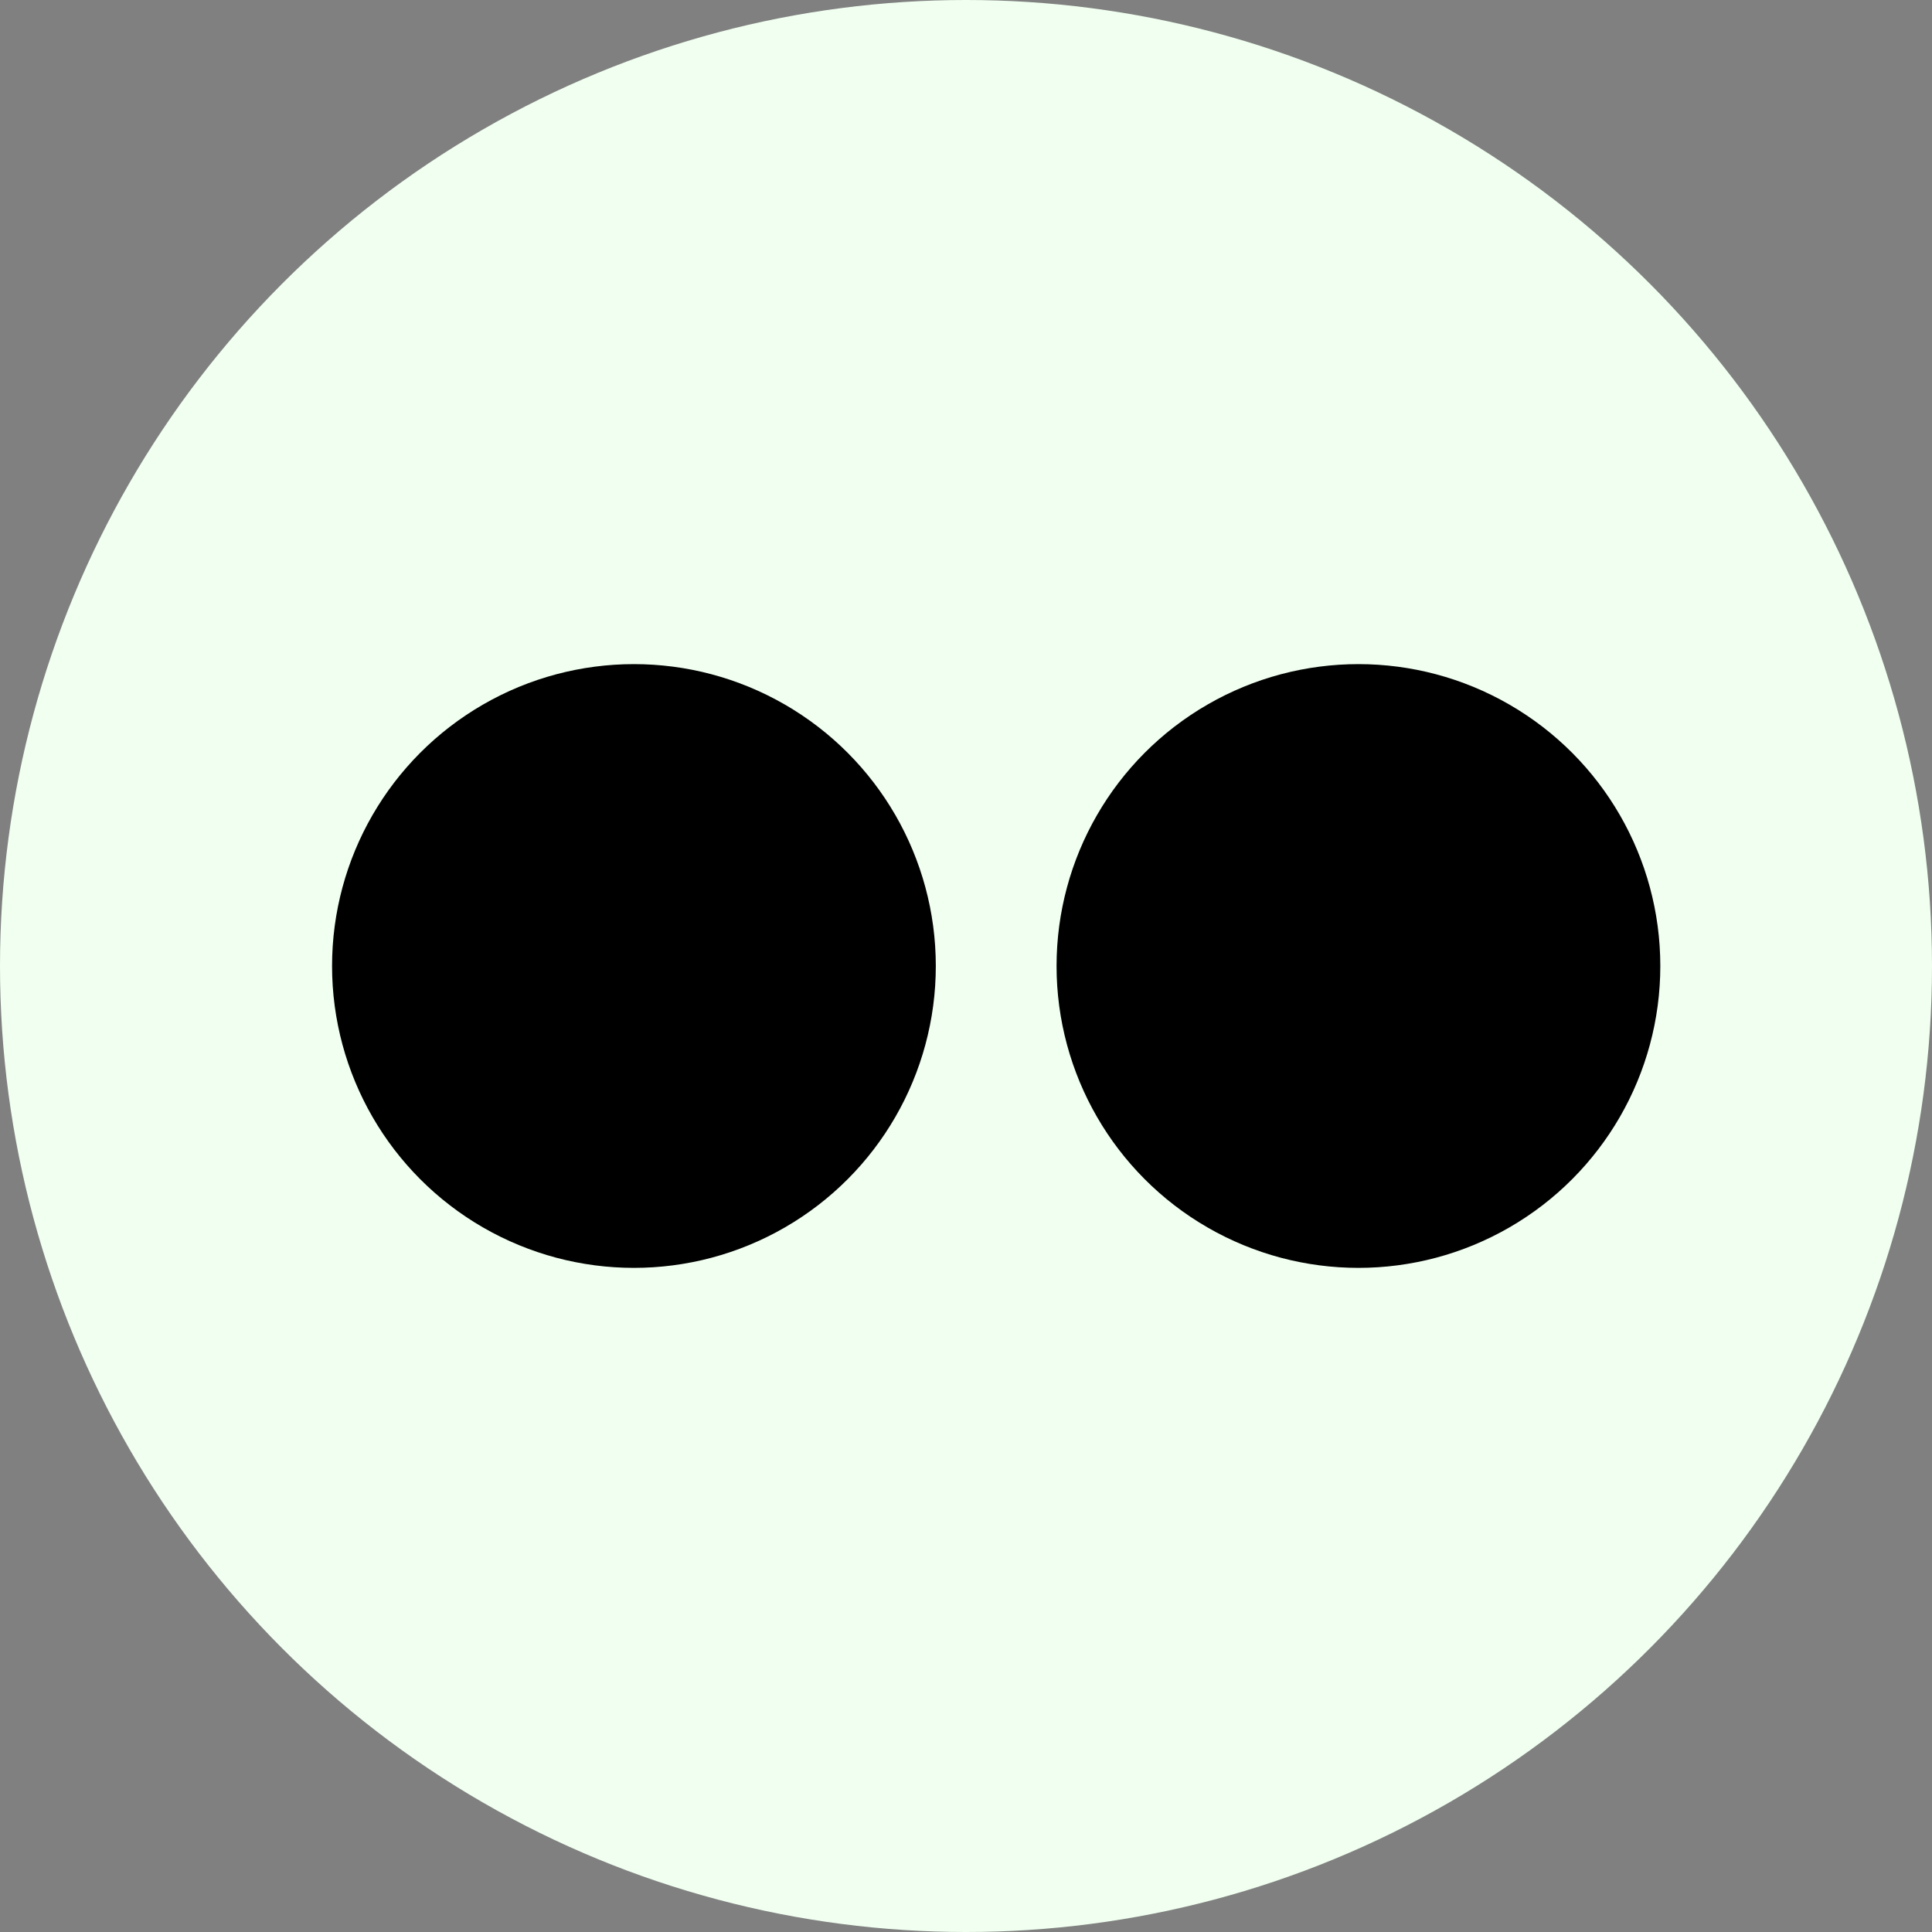 <svg xmlns="http://www.w3.org/2000/svg" width="32px" height="32px" viewBox="0 0 32 32" aria-labelledby="title">

	<rect x="0" y="0" width="32" height="32" fill="#808080" stroke="none"/>

	<circle fill="honeydew" cx="16" cy="16" r="16"/>
	<circle fill="black" cx="10.5" cy="16" r="5"/>
	<circle fill="black" cx="22.5" cy="16" r="5"/>
</svg>